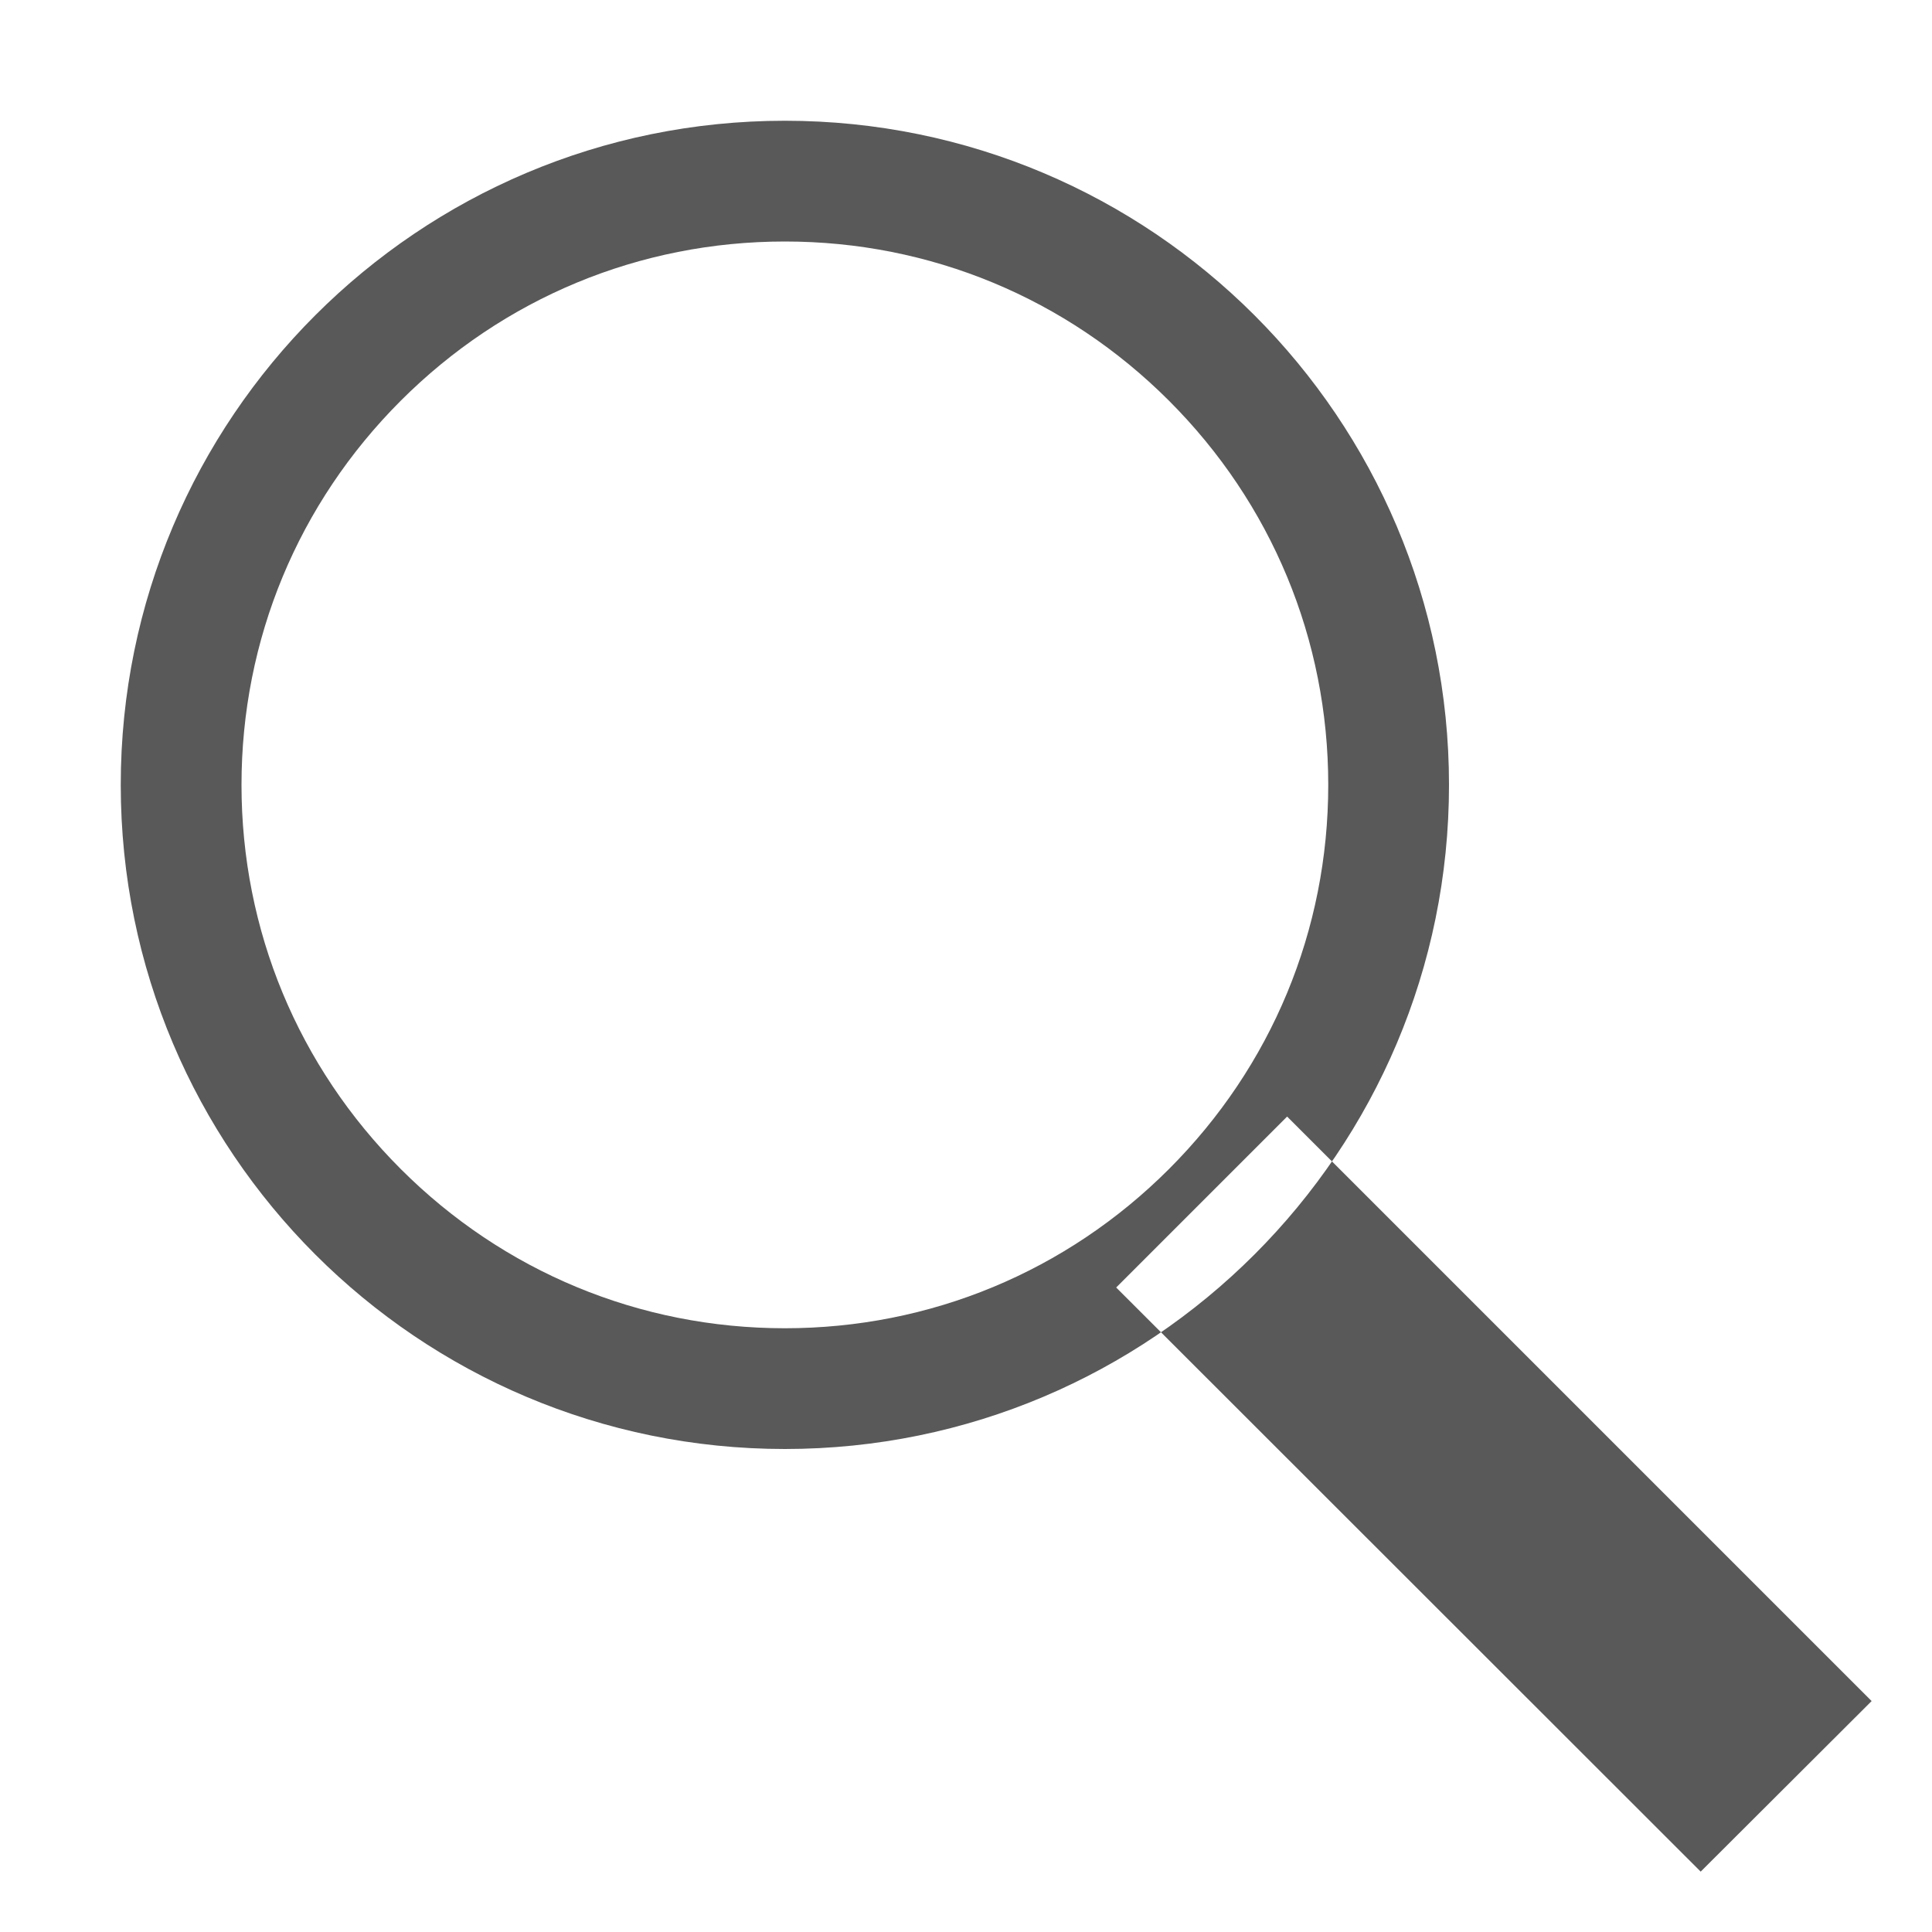 <svg xmlns="http://www.w3.org/2000/svg" width="512" height="512" viewBox="0 0 512 512"><path stroke="#449FDB" d="M0 0"/><path d="M208 64c38.5 0 74.6 15 101.8 42.2S352 169.5 352 208s-15 74.6-42.2 101.8S246.5 352 208 352s-74.6-15-101.8-42.2S64 246.5 64 208s15-74.6 42.2-101.8S169.5 64 208 64zm0-32c-97.2 0-176 78.8-176 176s78.8 176 176 176 176-78.8 176-176S305.2 32 208 32zm133.1 263.9L496 450.8 450.7 496 295.8 341.2l45.3-45.3z" fill="#595959"/></svg>